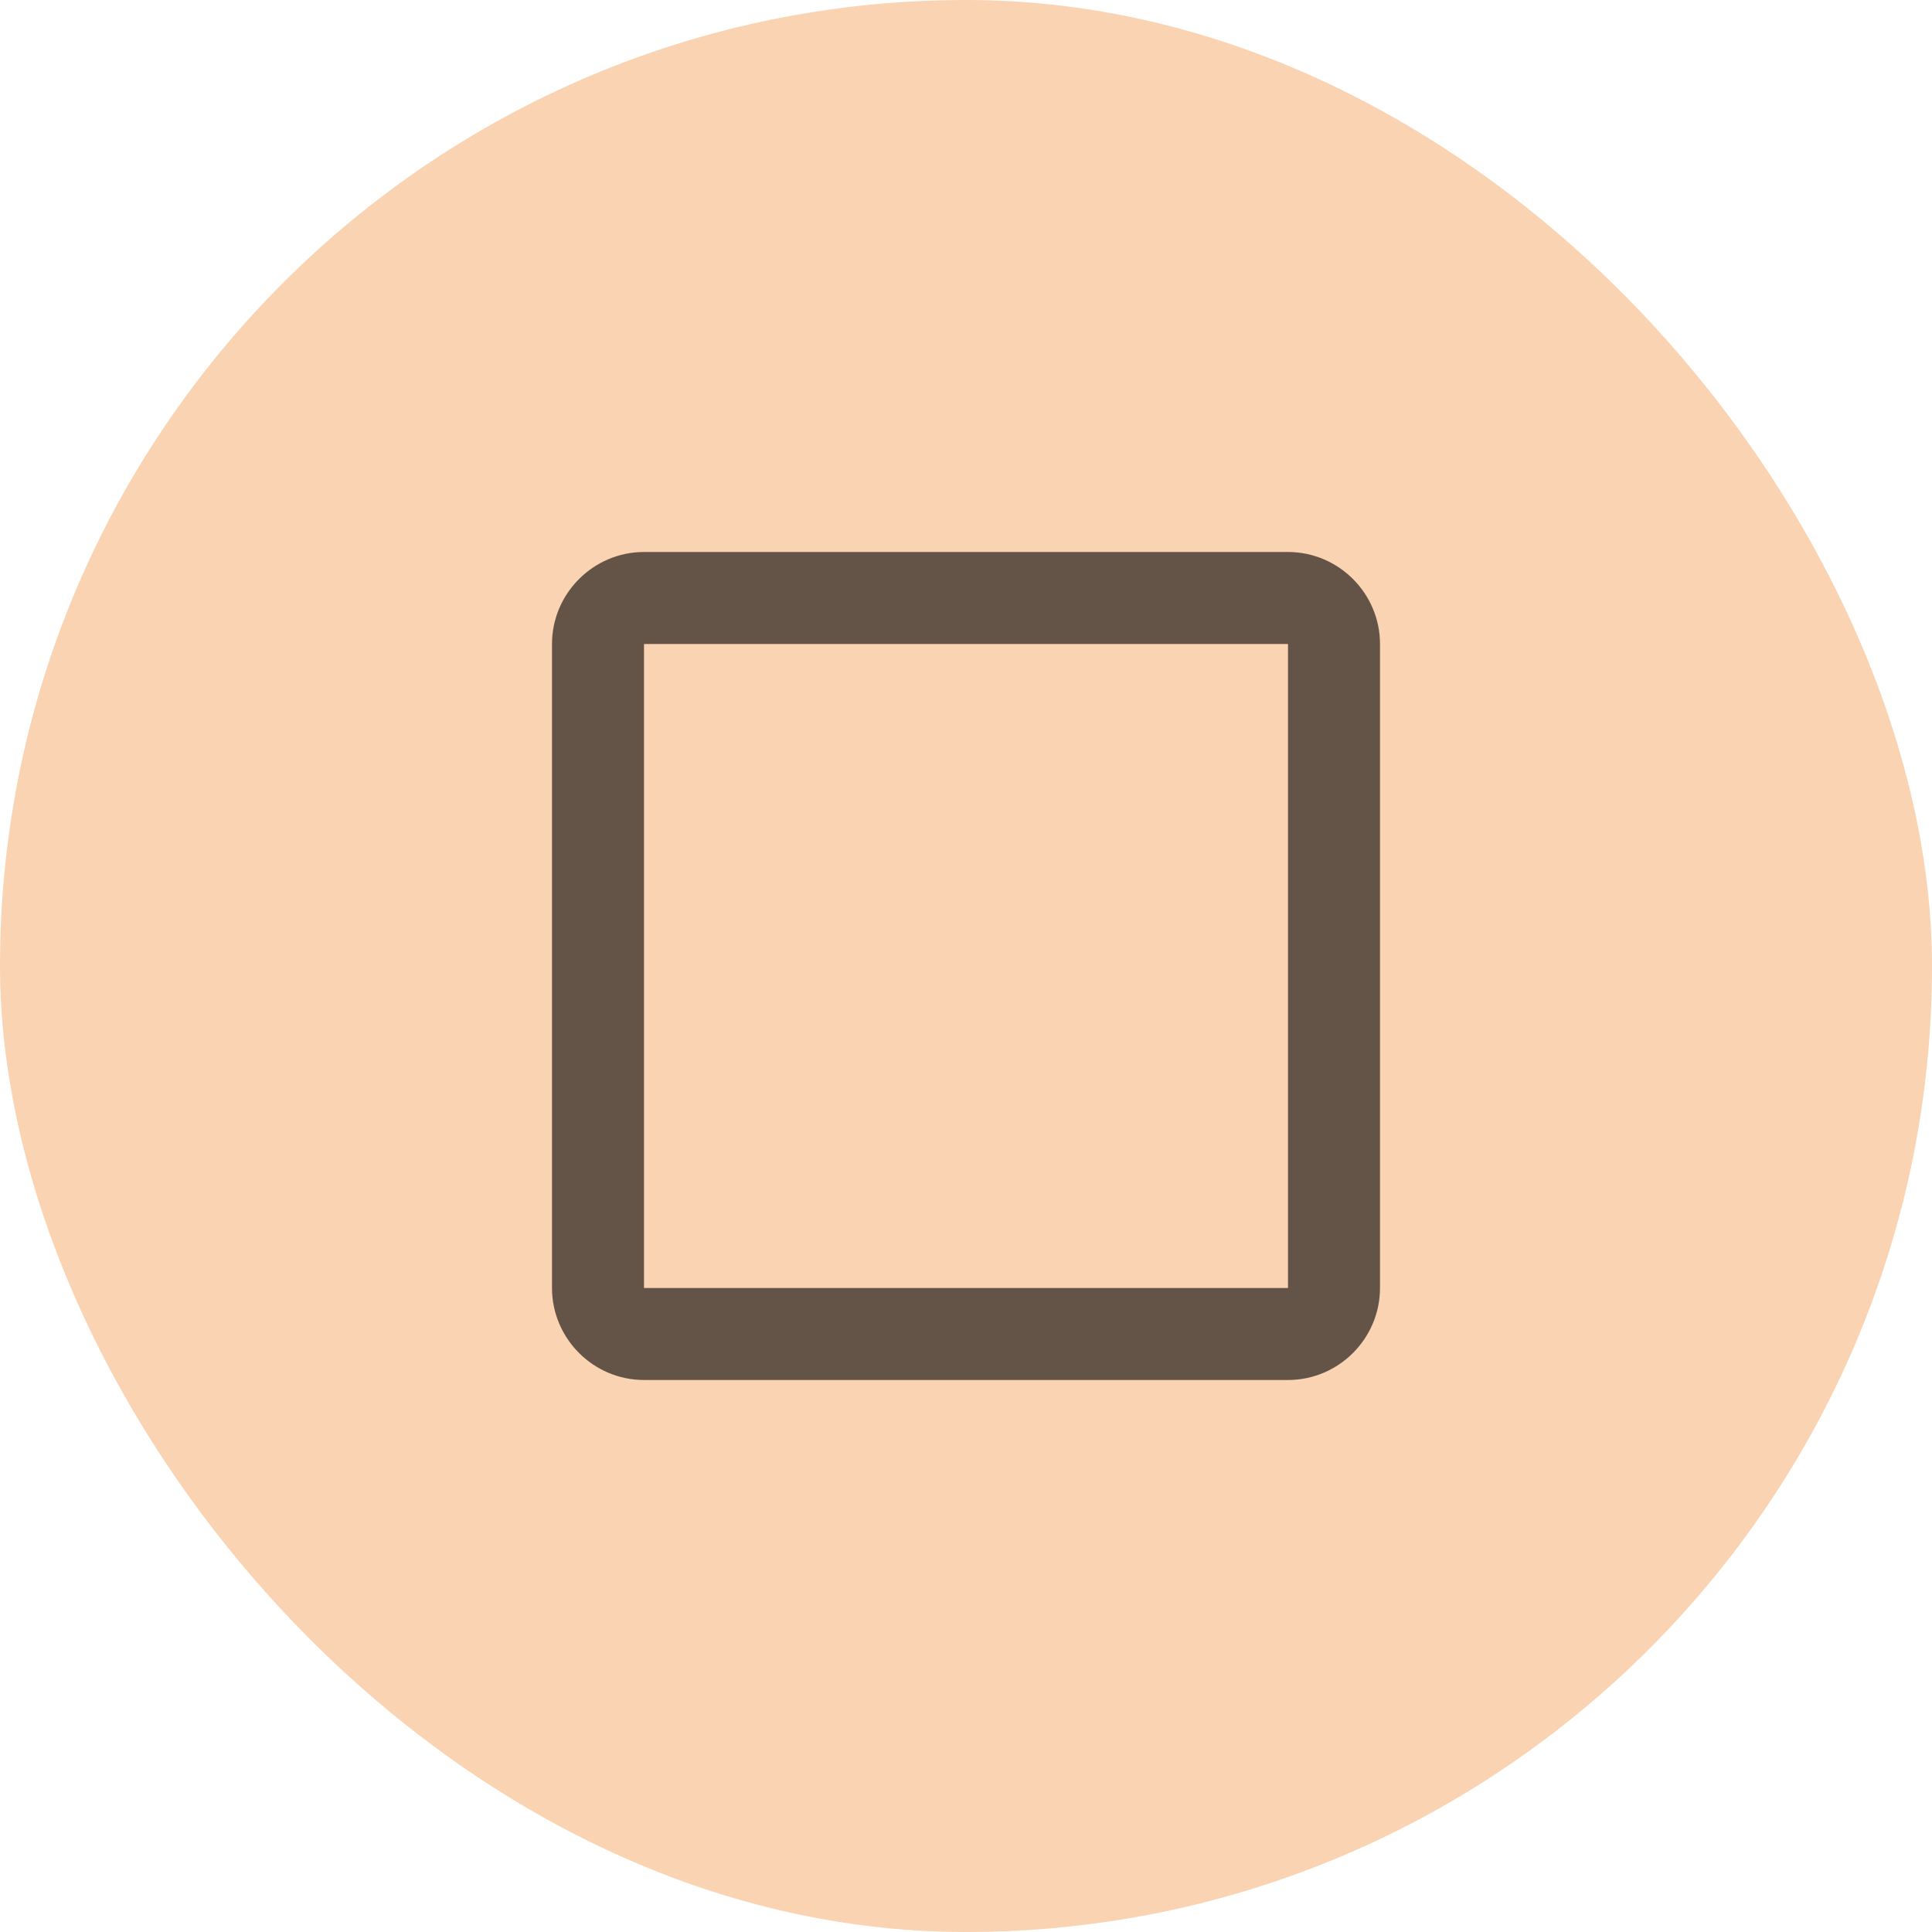 <?xml version="1.0" encoding="UTF-8" standalone="no"?>
<svg
   width="42"
   height="42"
   fill="none"
   viewBox="0 0 42 42"
   version="1.1"
   id="svg17324"
   xmlns="http://www.w3.org/2000/svg"
   xmlns:svg="http://www.w3.org/2000/svg">
  <defs
     id="defs17328" />
  <g
     id="New_Layer_1652827419.5351899"
     style="display:inline"
     transform="translate(-120,-528)">
    <g
       class="Padding"
       id="g13052"
       transform="translate(-36,-24)">
      <rect
         width="42"
         height="42"
         x="156"
         y="552"
         fill="#ed6c02"
         fill-opacity="0.3"
         rx="21"
         id="rect13046" />
      <g
         class="CheckBoxOutlineBlankOutlined"
         id="g13050">
        <path
           fill="#000000"
           fill-opacity="0.6"
           d="m 184,566 v 14 h -14 v -14 z m 0,-2 h -14 c -1.1,0 -2,0.9 -2,2 v 14 c 0,1.1 0.9,2 2,2 h 14 c 1.1,0 2,-0.9 2,-2 v -14 c 0,-1.1 -0.9,-2 -2,-2 z"
           class="Vector"
           id="path13048" />
      </g>
    </g>
  </g>
</svg>
